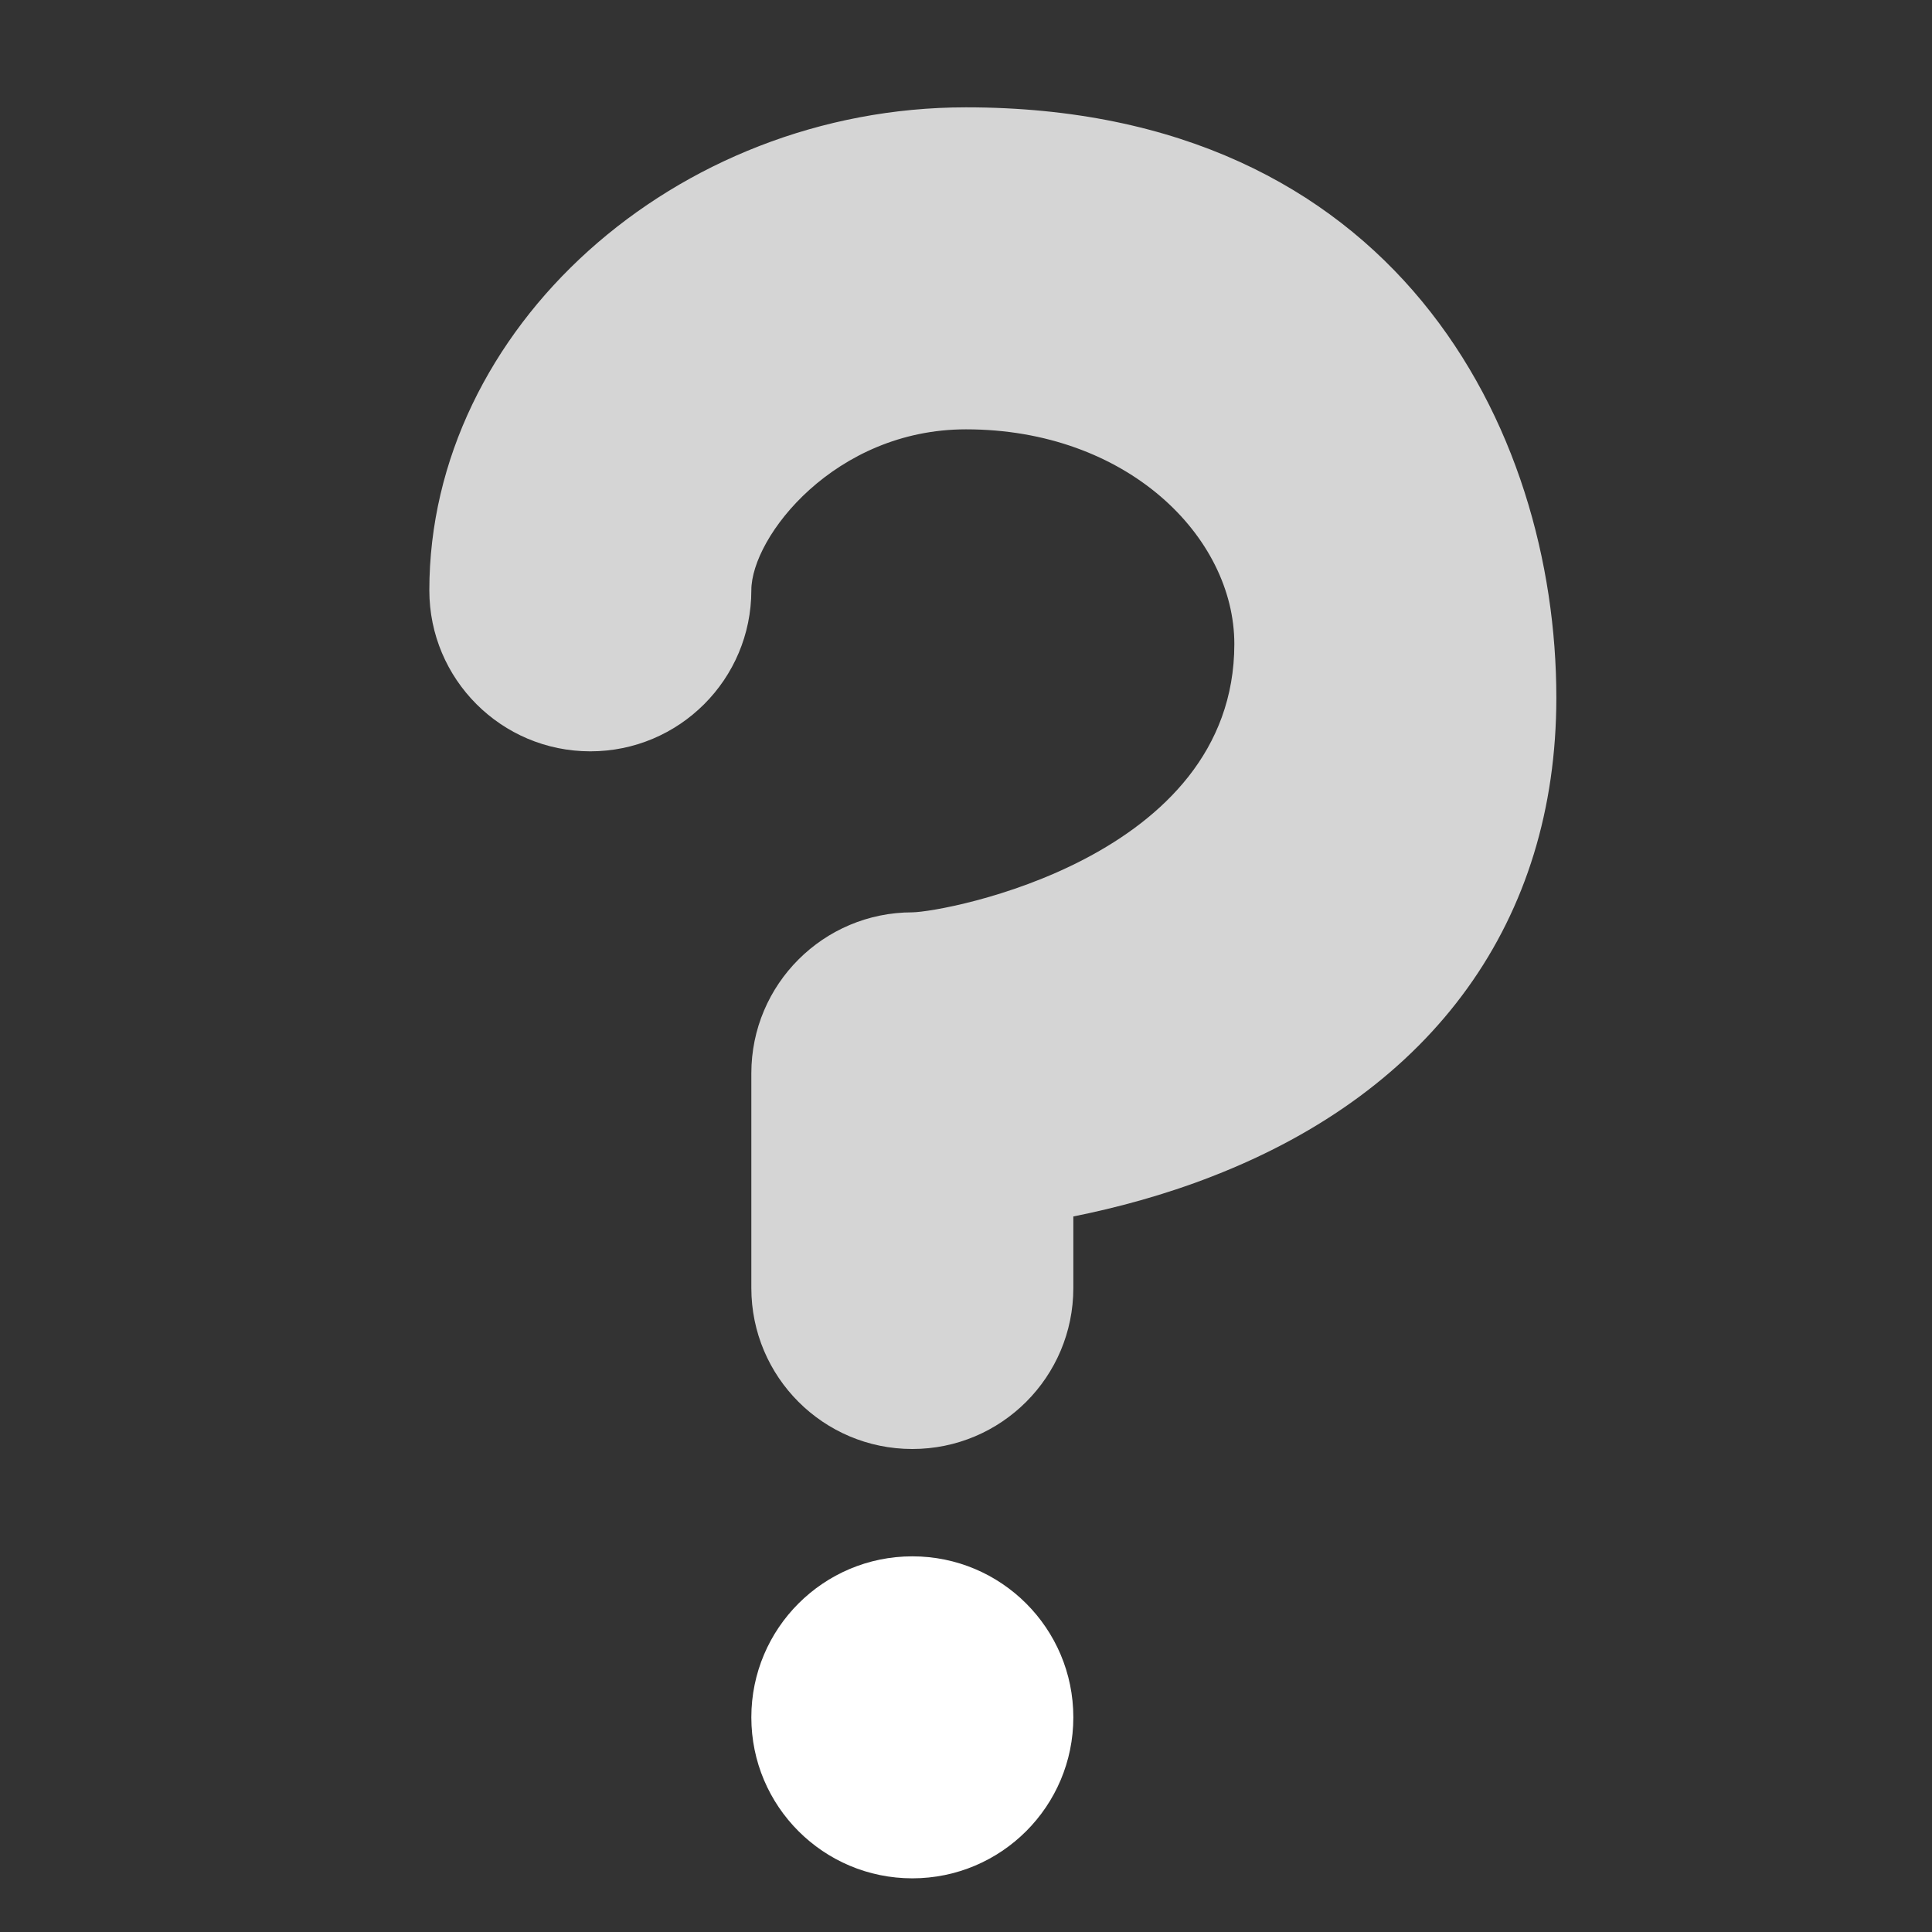 <?xml version="1.0" encoding="UTF-8" standalone="no"?>
<svg
   xmlns:dc="http://purl.org/dc/elements/1.1/"
   xmlns:cc="http://creativecommons.org/ns#"
   xmlns:rdf="http://www.w3.org/1999/02/22-rdf-syntax-ns#"
   xmlns:svg="http://www.w3.org/2000/svg"
   xmlns="http://www.w3.org/2000/svg"
   xmlns:sodipodi="http://sodipodi.sourceforge.net/DTD/sodipodi-0.dtd"
   xmlns:inkscape="http://www.inkscape.org/namespaces/inkscape"
   viewBox="0 0 36 36"
   version="1.1"
   id="svg6"
   sodipodi:docname="27535.svg"
   inkscape:version="1.0 (1.0+r72)">
  <rect x="0" y="0" width="36" height="36" fill="#333333" stroke="none"/>
  <defs
     id="defs10" />
  <sodipodi:namedview
     inkscape:pagecheckerboard="true"
     inkscape:document-rotation="0"
     pagecolor="#ffffff"
     bordercolor="#666666"
     borderopacity="1"
     objecttolerance="10"
     gridtolerance="10"
     guidetolerance="10"
     inkscape:pageopacity="0"
     inkscape:pageshadow="2"
     inkscape:window-width="1920"
     inkscape:window-height="1012"
     id="namedview8"
     showgrid="false"
     inkscape:zoom="12.670075"
     inkscape:cx="19.052546"
     inkscape:cy="23.026986"
     inkscape:window-x="1440"
     inkscape:window-y="0"
     inkscape:window-maximized="1"
     inkscape:current-layer="svg6" />
  <path
     fill="#ffffff"
     d="M17 27c-1.657 0-3-1.343-3-3v-4c0-1.657 1.343-3 3-3 .603-.006 6-1 6-5 0-2-2-4-5-4-2.441 0-4 2-4 3 0 1.657-1.343 3-3 3s-3-1.343-3-3c0-4.878 4.58-9 10-9 8 0 11 5.982 11 11 0 4.145-2.277 7.313-6.413 8.92-.9.351-1.79.587-2.587.747V24c0 1.657-1.343 3-3 3z"
     id="path2"
     style="fill:#ffffff;fill-opacity:0.793;stroke:none;stroke-opacity:1" />
  <circle
     fill="#ffffff"
     cx="17"
     cy="32"
     r="3"
     id="circle4"
     style="fill:#ffffff;fill-opacity:1" />
</svg>
